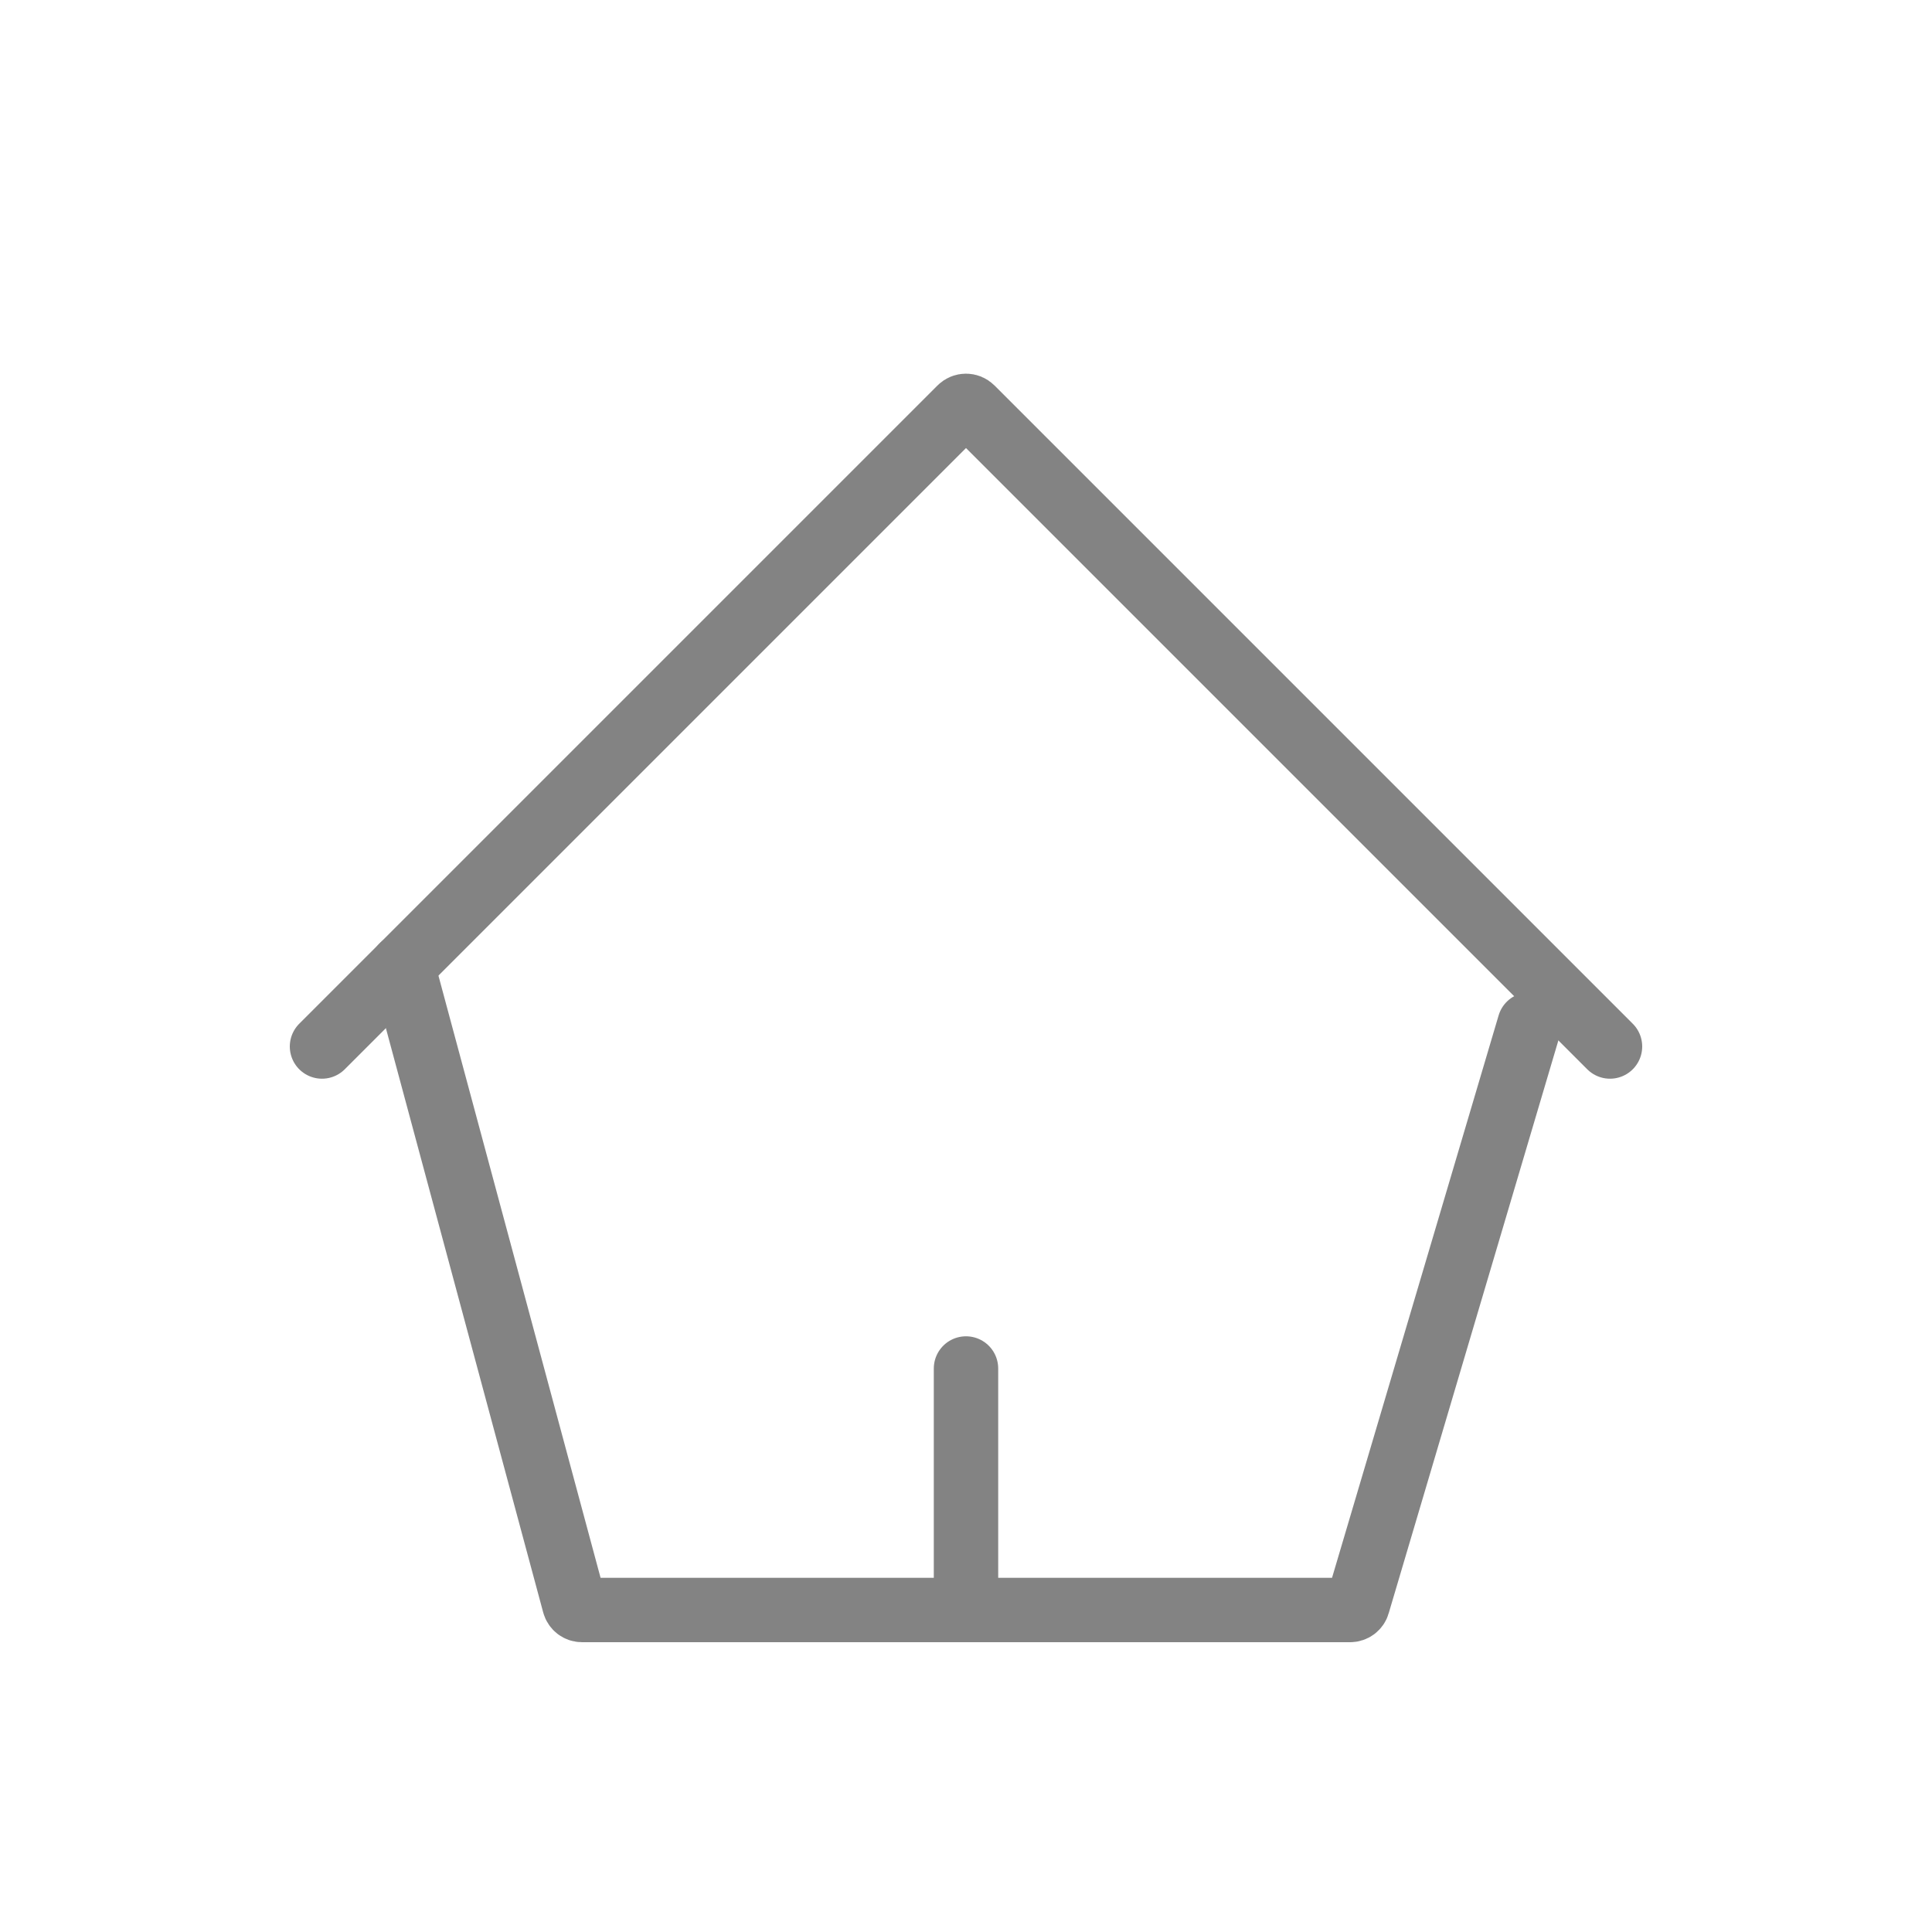 <svg width="24" height="24" viewBox="0 0 24 24" fill="none" xmlns="http://www.w3.org/2000/svg">
<path d="M4 13L11.929 5.071C11.968 5.032 12.032 5.032 12.071 5.071L20 13" stroke="#838383" stroke-width="0.8" stroke-linecap="round"/>
<path d="M12 20V17" stroke="#838383" stroke-width="0.8" stroke-linecap="round"/>
<path d="M5 12L7.134 19.926C7.146 19.97 7.185 20 7.23 20H16.771C16.816 20 16.855 19.971 16.867 19.928L19 12.727" stroke="#838383" stroke-width="0.8" stroke-linecap="round"/>
</svg>
